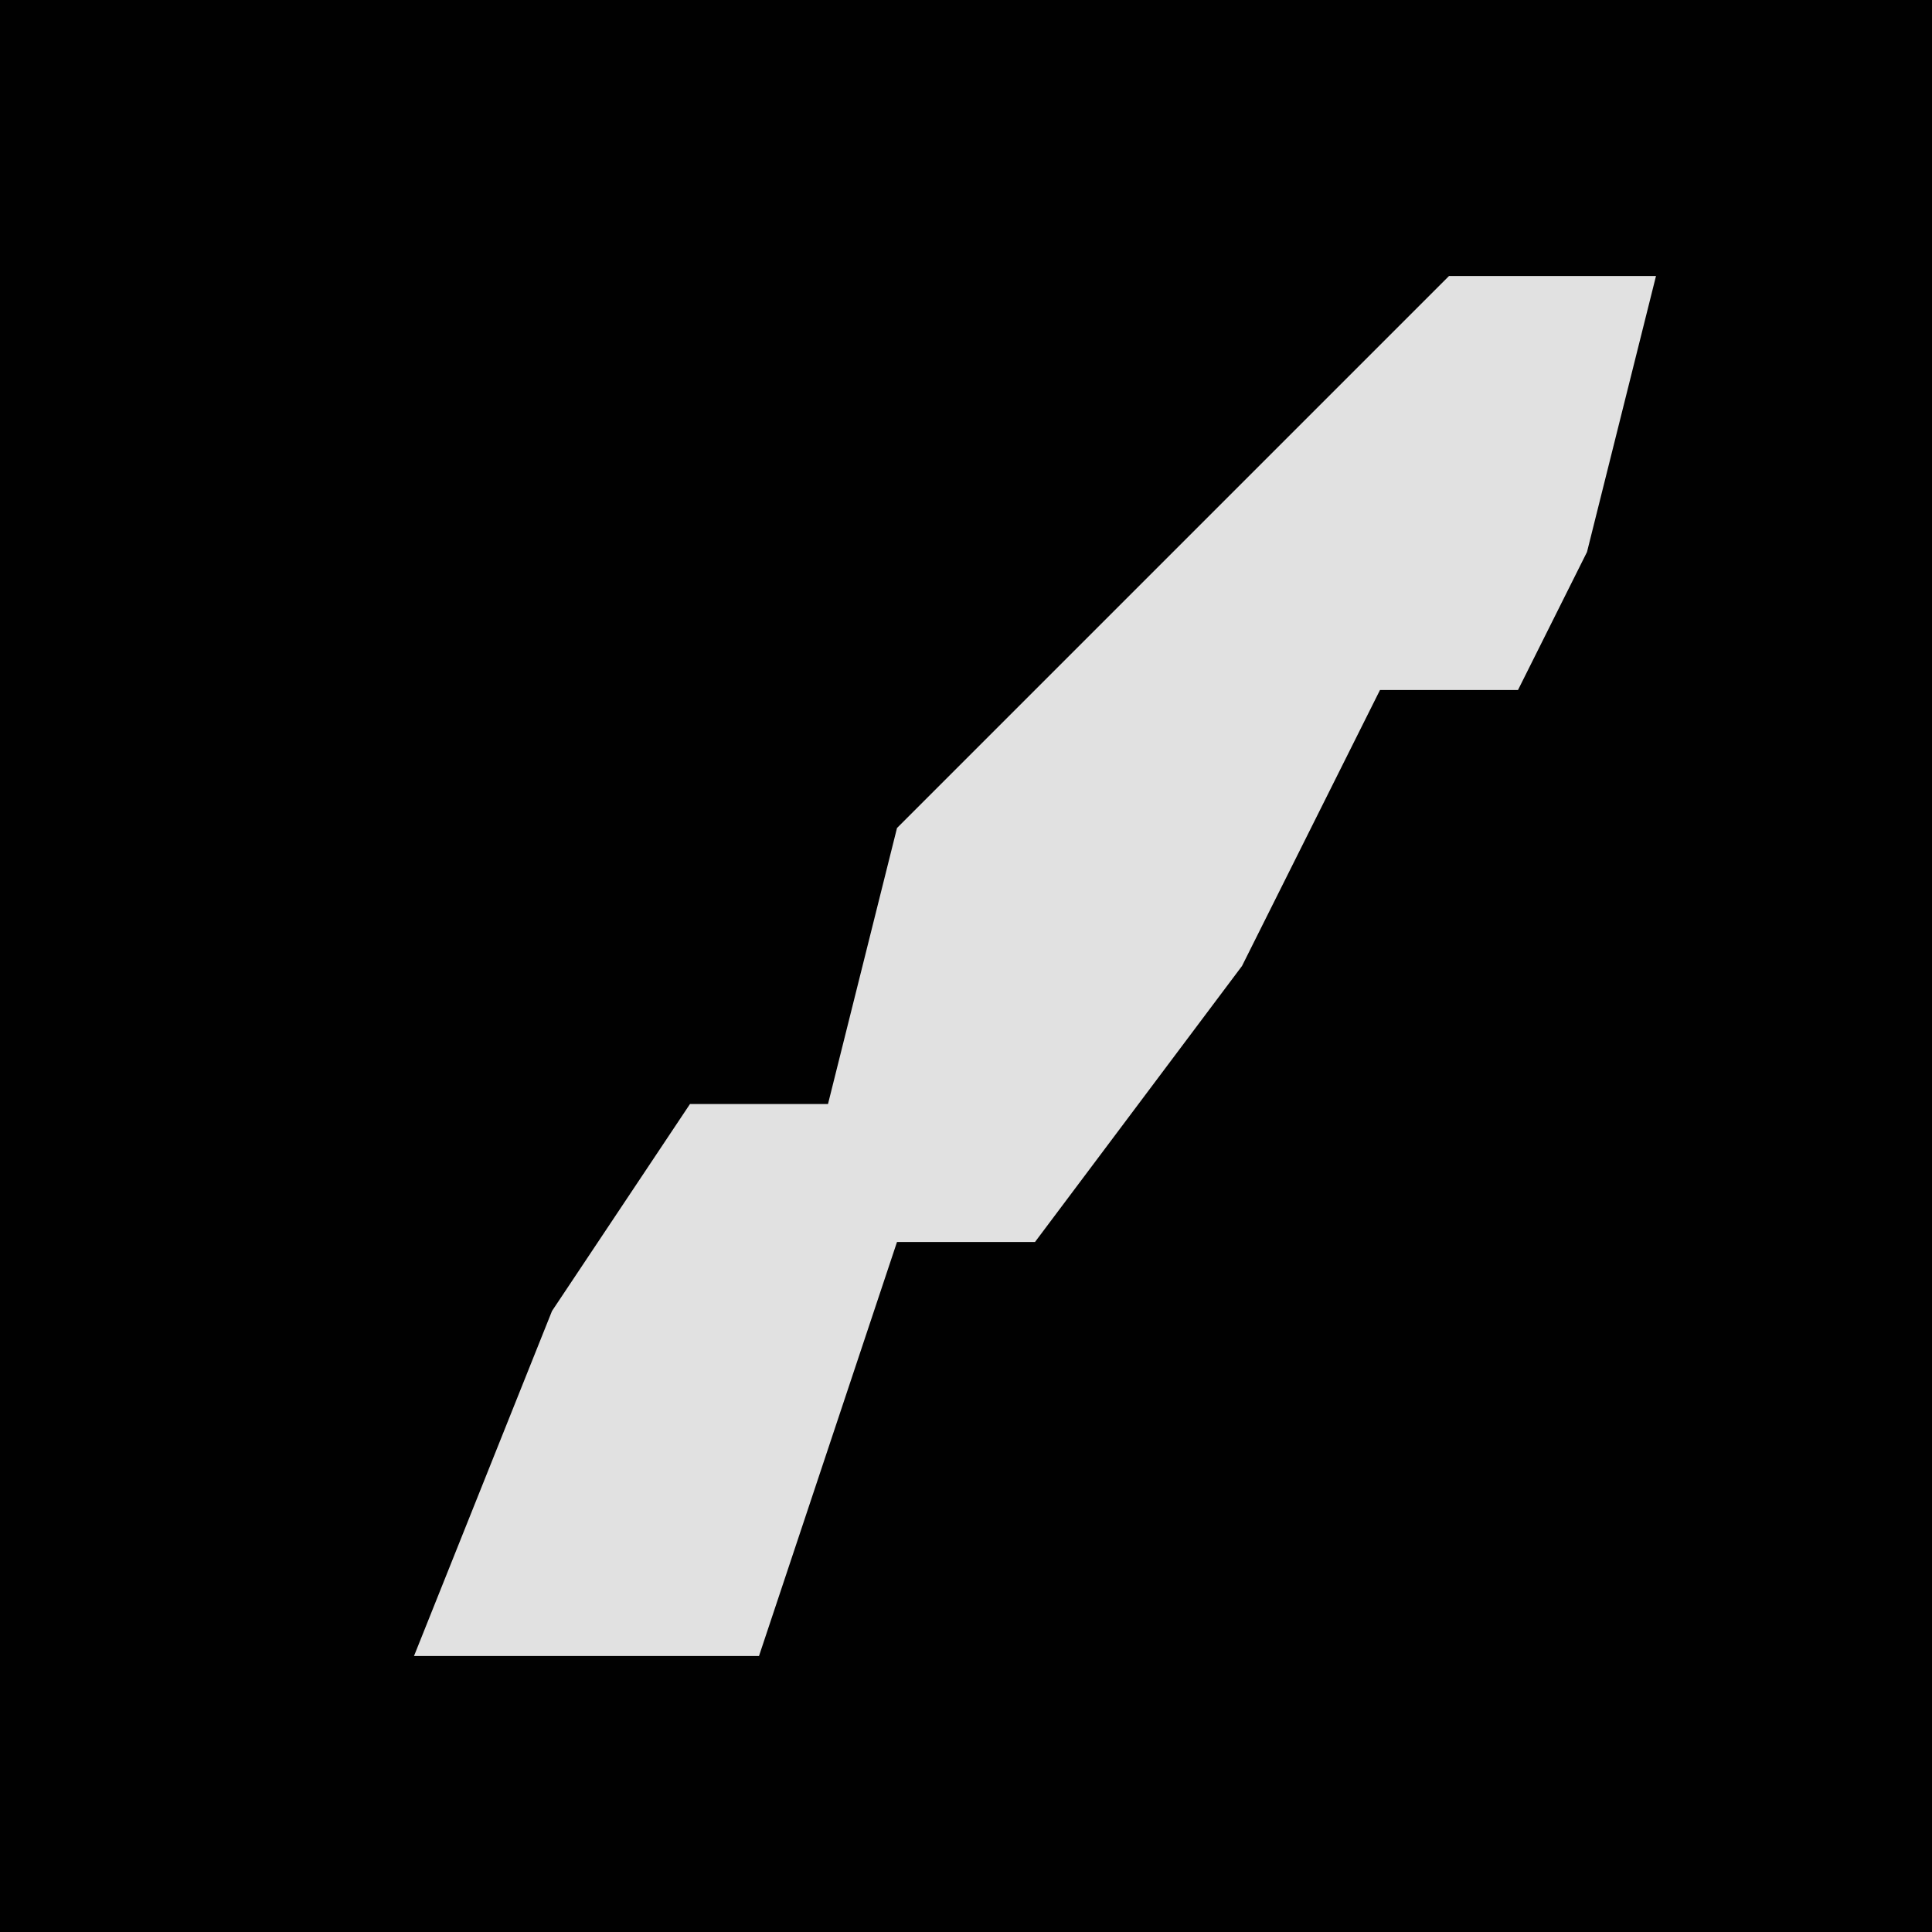 <?xml version="1.0" encoding="UTF-8"?>
<svg version="1.1" xmlns="http://www.w3.org/2000/svg" width="28" height="28">
<path d="M0,0 L28,0 L28,28 L0,28 Z " fill="#010101" transform="translate(0,0)"/>
<path d="M0,0 L3,0 L2,4 L1,6 L-1,6 L-3,10 L-6,14 L-8,14 L-10,20 L-15,20 L-13,15 L-11,12 L-9,12 L-8,8 L-3,3 Z " fill="#E1E1E1" transform="translate(21,4)"/>
</svg>
